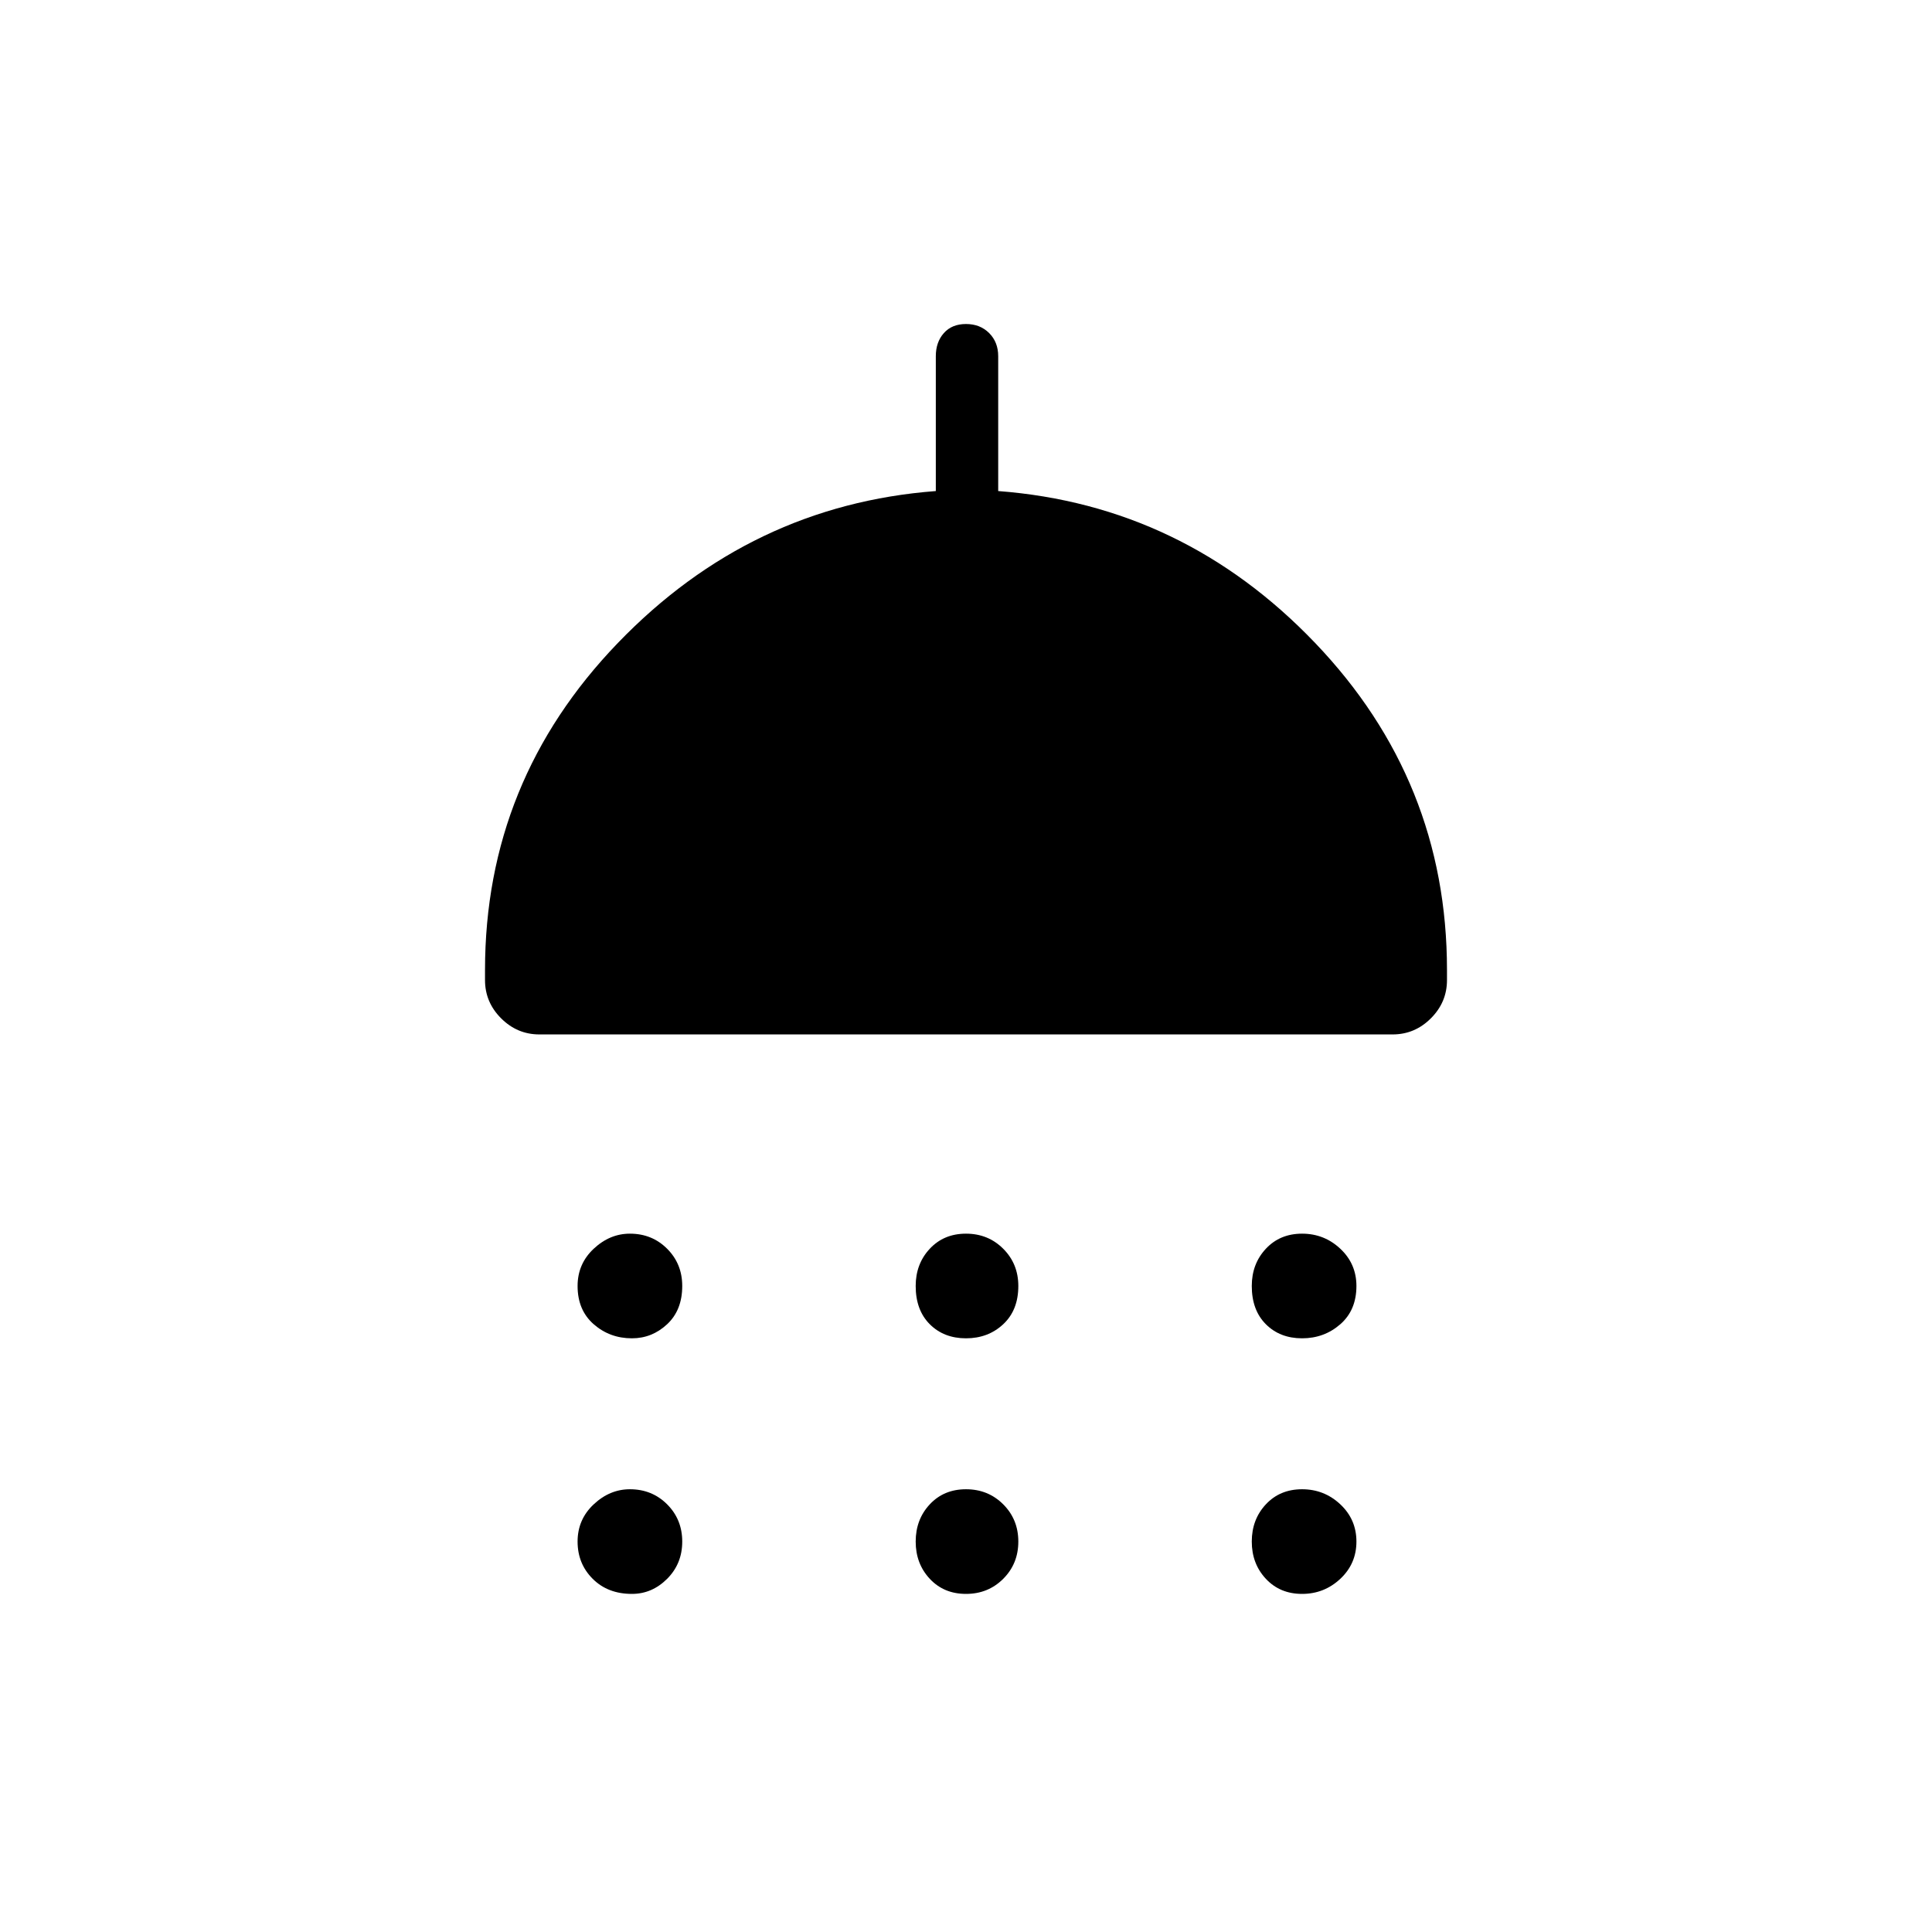 <svg xmlns="http://www.w3.org/2000/svg" height="48" width="48"><path d="M15.7 33.25Q15.15 33.25 14.75 32.9Q14.35 32.55 14.35 31.95Q14.35 31.4 14.75 31.025Q15.15 30.65 15.65 30.65Q16.2 30.65 16.575 31.025Q16.95 31.4 16.95 31.95Q16.95 32.55 16.575 32.9Q16.2 33.25 15.7 33.25ZM24 33.25Q23.45 33.25 23.1 32.9Q22.75 32.55 22.75 31.95Q22.75 31.4 23.1 31.025Q23.45 30.65 24 30.65Q24.55 30.65 24.925 31.025Q25.3 31.4 25.3 31.95Q25.3 32.55 24.925 32.9Q24.55 33.25 24 33.25ZM32.35 33.25Q31.8 33.25 31.45 32.9Q31.1 32.55 31.1 31.95Q31.1 31.4 31.45 31.025Q31.8 30.65 32.35 30.65Q32.9 30.65 33.3 31.025Q33.7 31.4 33.7 31.95Q33.7 32.55 33.3 32.9Q32.9 33.25 32.35 33.25ZM13.4 25.7Q12.85 25.7 12.45 25.3Q12.05 24.9 12.05 24.35V24.1Q12.05 19.4 15.35 15.975Q18.65 12.55 23.25 12.2V8.85Q23.25 8.5 23.45 8.275Q23.65 8.05 24 8.05Q24.35 8.05 24.575 8.275Q24.8 8.5 24.8 8.85V12.2Q29.4 12.55 32.675 15.975Q35.95 19.4 35.95 24.1V24.35Q35.95 24.9 35.55 25.3Q35.15 25.7 34.6 25.7ZM15.7 39.6Q15.1 39.6 14.725 39.225Q14.35 38.85 14.35 38.3Q14.35 37.75 14.75 37.375Q15.15 37 15.65 37Q16.2 37 16.575 37.375Q16.95 37.75 16.95 38.3Q16.95 38.85 16.575 39.225Q16.2 39.6 15.7 39.6ZM24 39.6Q23.45 39.6 23.1 39.225Q22.75 38.85 22.75 38.3Q22.75 37.75 23.1 37.375Q23.45 37 24 37Q24.55 37 24.925 37.375Q25.3 37.75 25.3 38.3Q25.3 38.85 24.925 39.225Q24.55 39.6 24 39.6ZM32.35 39.6Q31.8 39.6 31.45 39.225Q31.1 38.85 31.1 38.3Q31.1 37.75 31.45 37.375Q31.8 37 32.35 37Q32.9 37 33.3 37.375Q33.7 37.75 33.7 38.3Q33.7 38.85 33.3 39.225Q32.9 39.6 32.35 39.6Z"/></svg>